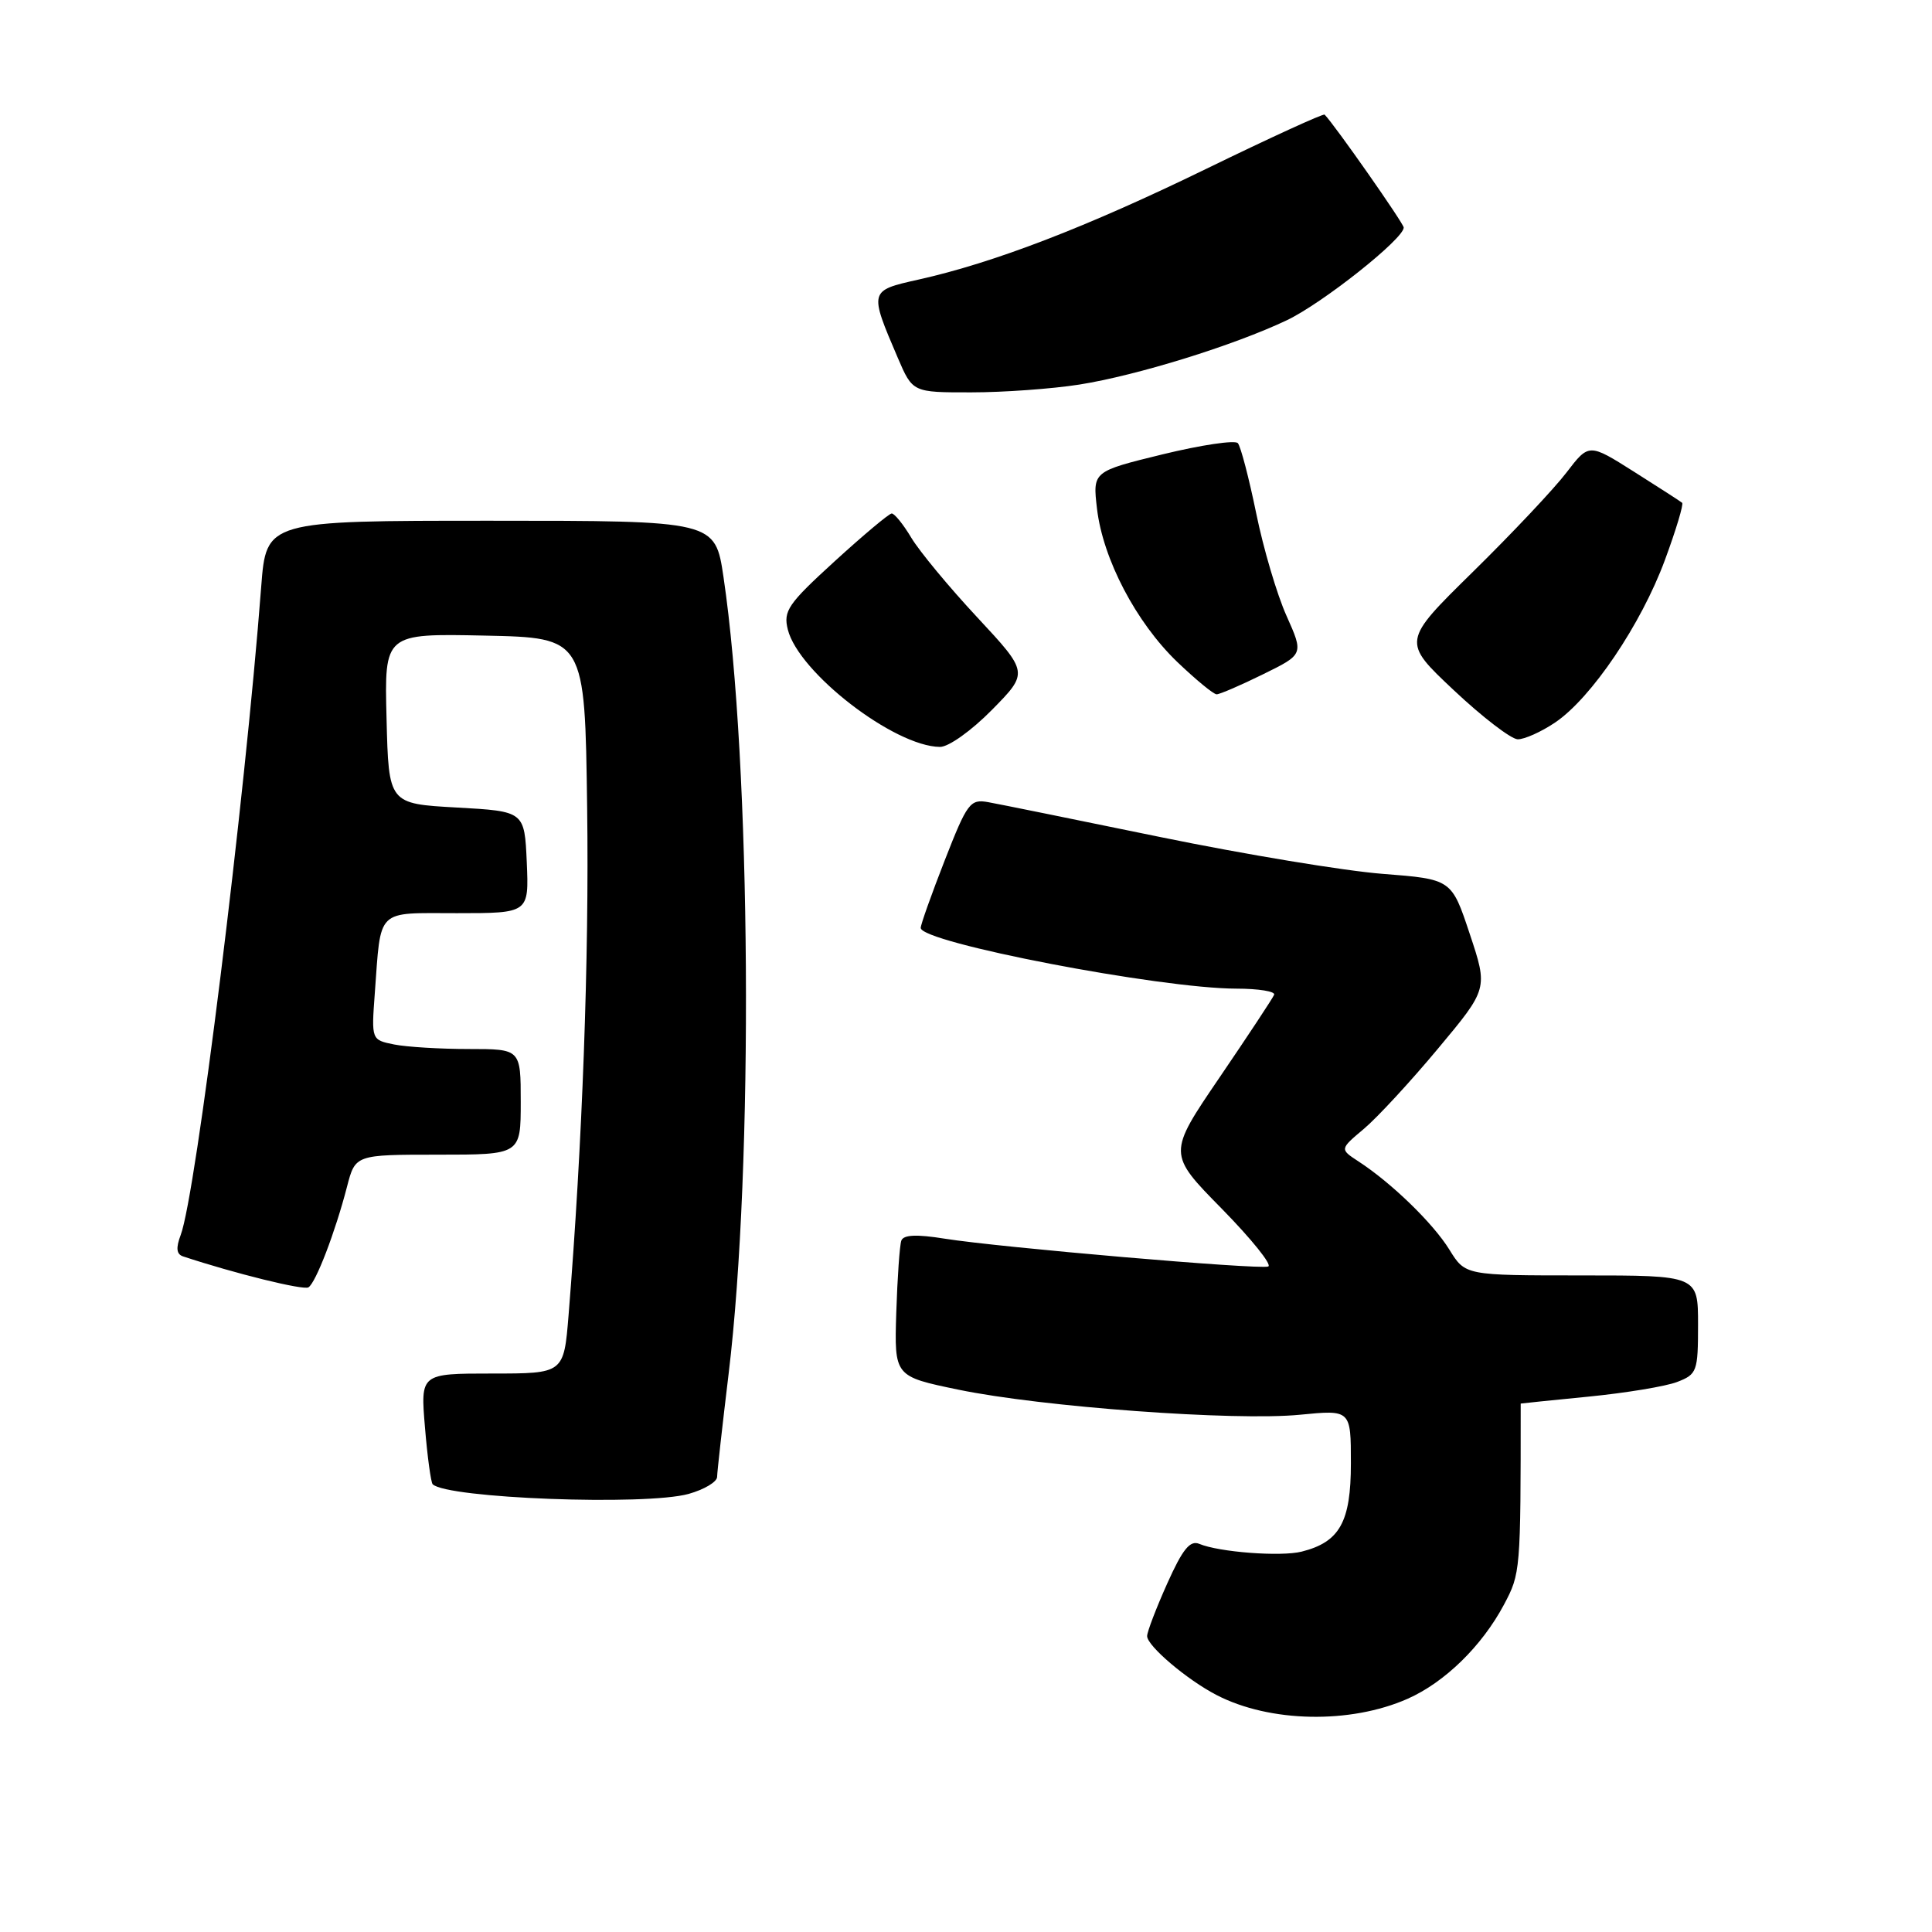 <?xml version="1.0" encoding="UTF-8" standalone="no"?>
<!DOCTYPE svg PUBLIC "-//W3C//DTD SVG 1.1//EN" "http://www.w3.org/Graphics/SVG/1.1/DTD/svg11.dtd" >
<svg xmlns="http://www.w3.org/2000/svg" xmlns:xlink="http://www.w3.org/1999/xlink" version="1.1" viewBox="0 0 256 256">
 <g >
 <path fill="currentColor"
d=" M 186.51 225.10 C 191.44 222.92 196.36 218.11 199.28 212.63 C 201.48 208.49 201.50 208.22 201.50 185.98 C 201.50 185.96 205.55 185.55 210.50 185.06 C 215.45 184.57 220.74 183.70 222.25 183.11 C 224.86 182.10 225.00 181.72 225.00 175.52 C 225.00 169.00 225.00 169.00 209.58 169.00 C 194.16 169.00 194.16 169.00 192.06 165.60 C 189.90 162.09 184.37 156.73 180.00 153.89 C 177.52 152.27 177.52 152.27 180.72 149.58 C 182.48 148.10 186.90 143.32 190.54 138.95 C 197.17 131.01 197.17 131.01 194.75 123.75 C 192.34 116.50 192.34 116.50 183.20 115.79 C 178.17 115.40 164.94 113.21 153.78 110.92 C 142.63 108.63 132.35 106.54 130.94 106.29 C 128.55 105.86 128.16 106.38 125.19 113.98 C 123.44 118.46 122.00 122.50 122.00 122.95 C 122.00 124.89 153.73 130.99 163.83 131.00 C 166.77 131.00 169.02 131.37 168.83 131.81 C 168.65 132.26 165.40 137.18 161.61 142.75 C 154.72 152.87 154.72 152.87 161.90 160.17 C 165.84 164.19 168.61 167.63 168.04 167.82 C 166.75 168.25 132.43 165.29 125.17 164.13 C 121.45 163.53 119.71 163.61 119.43 164.39 C 119.21 165.00 118.91 169.30 118.76 173.94 C 118.50 182.38 118.50 182.38 127.00 184.14 C 138.06 186.43 163.65 188.31 172.25 187.46 C 179.00 186.80 179.00 186.80 179.00 193.90 C 179.00 201.68 177.52 204.33 172.47 205.60 C 169.71 206.29 161.53 205.67 158.91 204.57 C 157.68 204.06 156.70 205.28 154.66 209.83 C 153.20 213.09 152.00 216.22 152.00 216.79 C 152.00 218.09 157.29 222.58 161.20 224.60 C 168.25 228.25 178.90 228.46 186.51 225.10 Z  M 91.25 197.95 C 93.31 197.37 95.01 196.36 95.02 195.70 C 95.03 195.04 95.72 188.88 96.55 182.00 C 99.88 154.51 99.53 101.12 95.87 76.48 C 94.76 69.00 94.76 69.00 65.02 69.00 C 35.28 69.00 35.28 69.00 34.61 77.75 C 32.45 106.08 25.96 158.35 23.94 163.65 C 23.29 165.37 23.38 166.19 24.26 166.48 C 31.13 168.75 40.20 170.99 40.87 170.58 C 41.85 169.97 44.42 163.27 45.98 157.25 C 47.08 153.00 47.08 153.00 58.04 153.00 C 69.00 153.00 69.00 153.00 69.00 146.00 C 69.00 139.00 69.00 139.00 62.13 139.00 C 58.34 139.00 53.89 138.73 52.23 138.40 C 49.21 137.79 49.21 137.79 49.66 131.65 C 50.51 120.21 49.71 121.00 60.56 121.00 C 70.09 121.00 70.09 121.00 69.80 114.25 C 69.50 107.50 69.50 107.50 60.50 107.00 C 51.50 106.50 51.50 106.50 51.22 95.22 C 50.93 83.94 50.93 83.94 64.22 84.22 C 77.50 84.50 77.50 84.50 77.80 107.00 C 78.07 127.07 77.17 151.57 75.34 174.25 C 74.71 182.00 74.71 182.00 65.21 182.00 C 55.71 182.00 55.71 182.00 56.31 189.12 C 56.63 193.03 57.10 196.43 57.33 196.67 C 59.21 198.54 85.53 199.54 91.25 197.95 Z  M 131.44 94.06 C 136.30 89.12 136.30 89.12 129.50 81.81 C 125.75 77.79 121.82 73.04 120.75 71.25 C 119.68 69.46 118.51 68.02 118.15 68.04 C 117.79 68.06 114.39 70.91 110.60 74.37 C 104.41 80.02 103.77 80.95 104.39 83.42 C 105.82 89.12 118.48 98.90 124.54 98.97 C 125.68 98.99 128.71 96.83 131.44 94.06 Z  M 206.07 95.73 C 210.86 92.50 217.46 82.73 220.60 74.23 C 222.08 70.23 223.11 66.80 222.89 66.62 C 222.68 66.44 219.81 64.59 216.52 62.51 C 210.54 58.73 210.54 58.73 207.57 62.61 C 205.94 64.75 200.37 70.66 195.19 75.75 C 185.77 85.00 185.77 85.00 192.64 91.46 C 196.41 95.01 200.22 97.93 201.10 97.96 C 201.98 97.98 204.22 96.98 206.07 95.73 Z  M 167.35 89.35 C 172.75 86.70 172.75 86.70 170.47 81.60 C 169.21 78.80 167.40 72.67 166.45 68.00 C 165.49 63.33 164.40 59.15 164.02 58.72 C 163.65 58.29 159.16 58.96 154.06 60.20 C 144.78 62.47 144.78 62.47 145.36 67.42 C 146.15 74.10 150.54 82.47 155.98 87.70 C 158.45 90.06 160.80 92.00 161.21 92.00 C 161.62 92.00 164.39 90.81 167.35 89.35 Z  M 143.00 50.96 C 150.66 49.75 163.46 45.78 170.50 42.44 C 175.22 40.20 186.00 31.65 186.00 30.15 C 186.00 29.61 176.82 16.50 175.52 15.19 C 175.35 15.02 168.30 18.25 159.86 22.36 C 143.97 30.10 131.73 34.81 121.69 37.05 C 115.15 38.51 115.15 38.51 118.96 47.41 C 120.93 52.00 120.93 52.00 128.71 51.99 C 133.00 51.99 139.43 51.52 143.00 50.96 Z "/>
</g>
</svg>